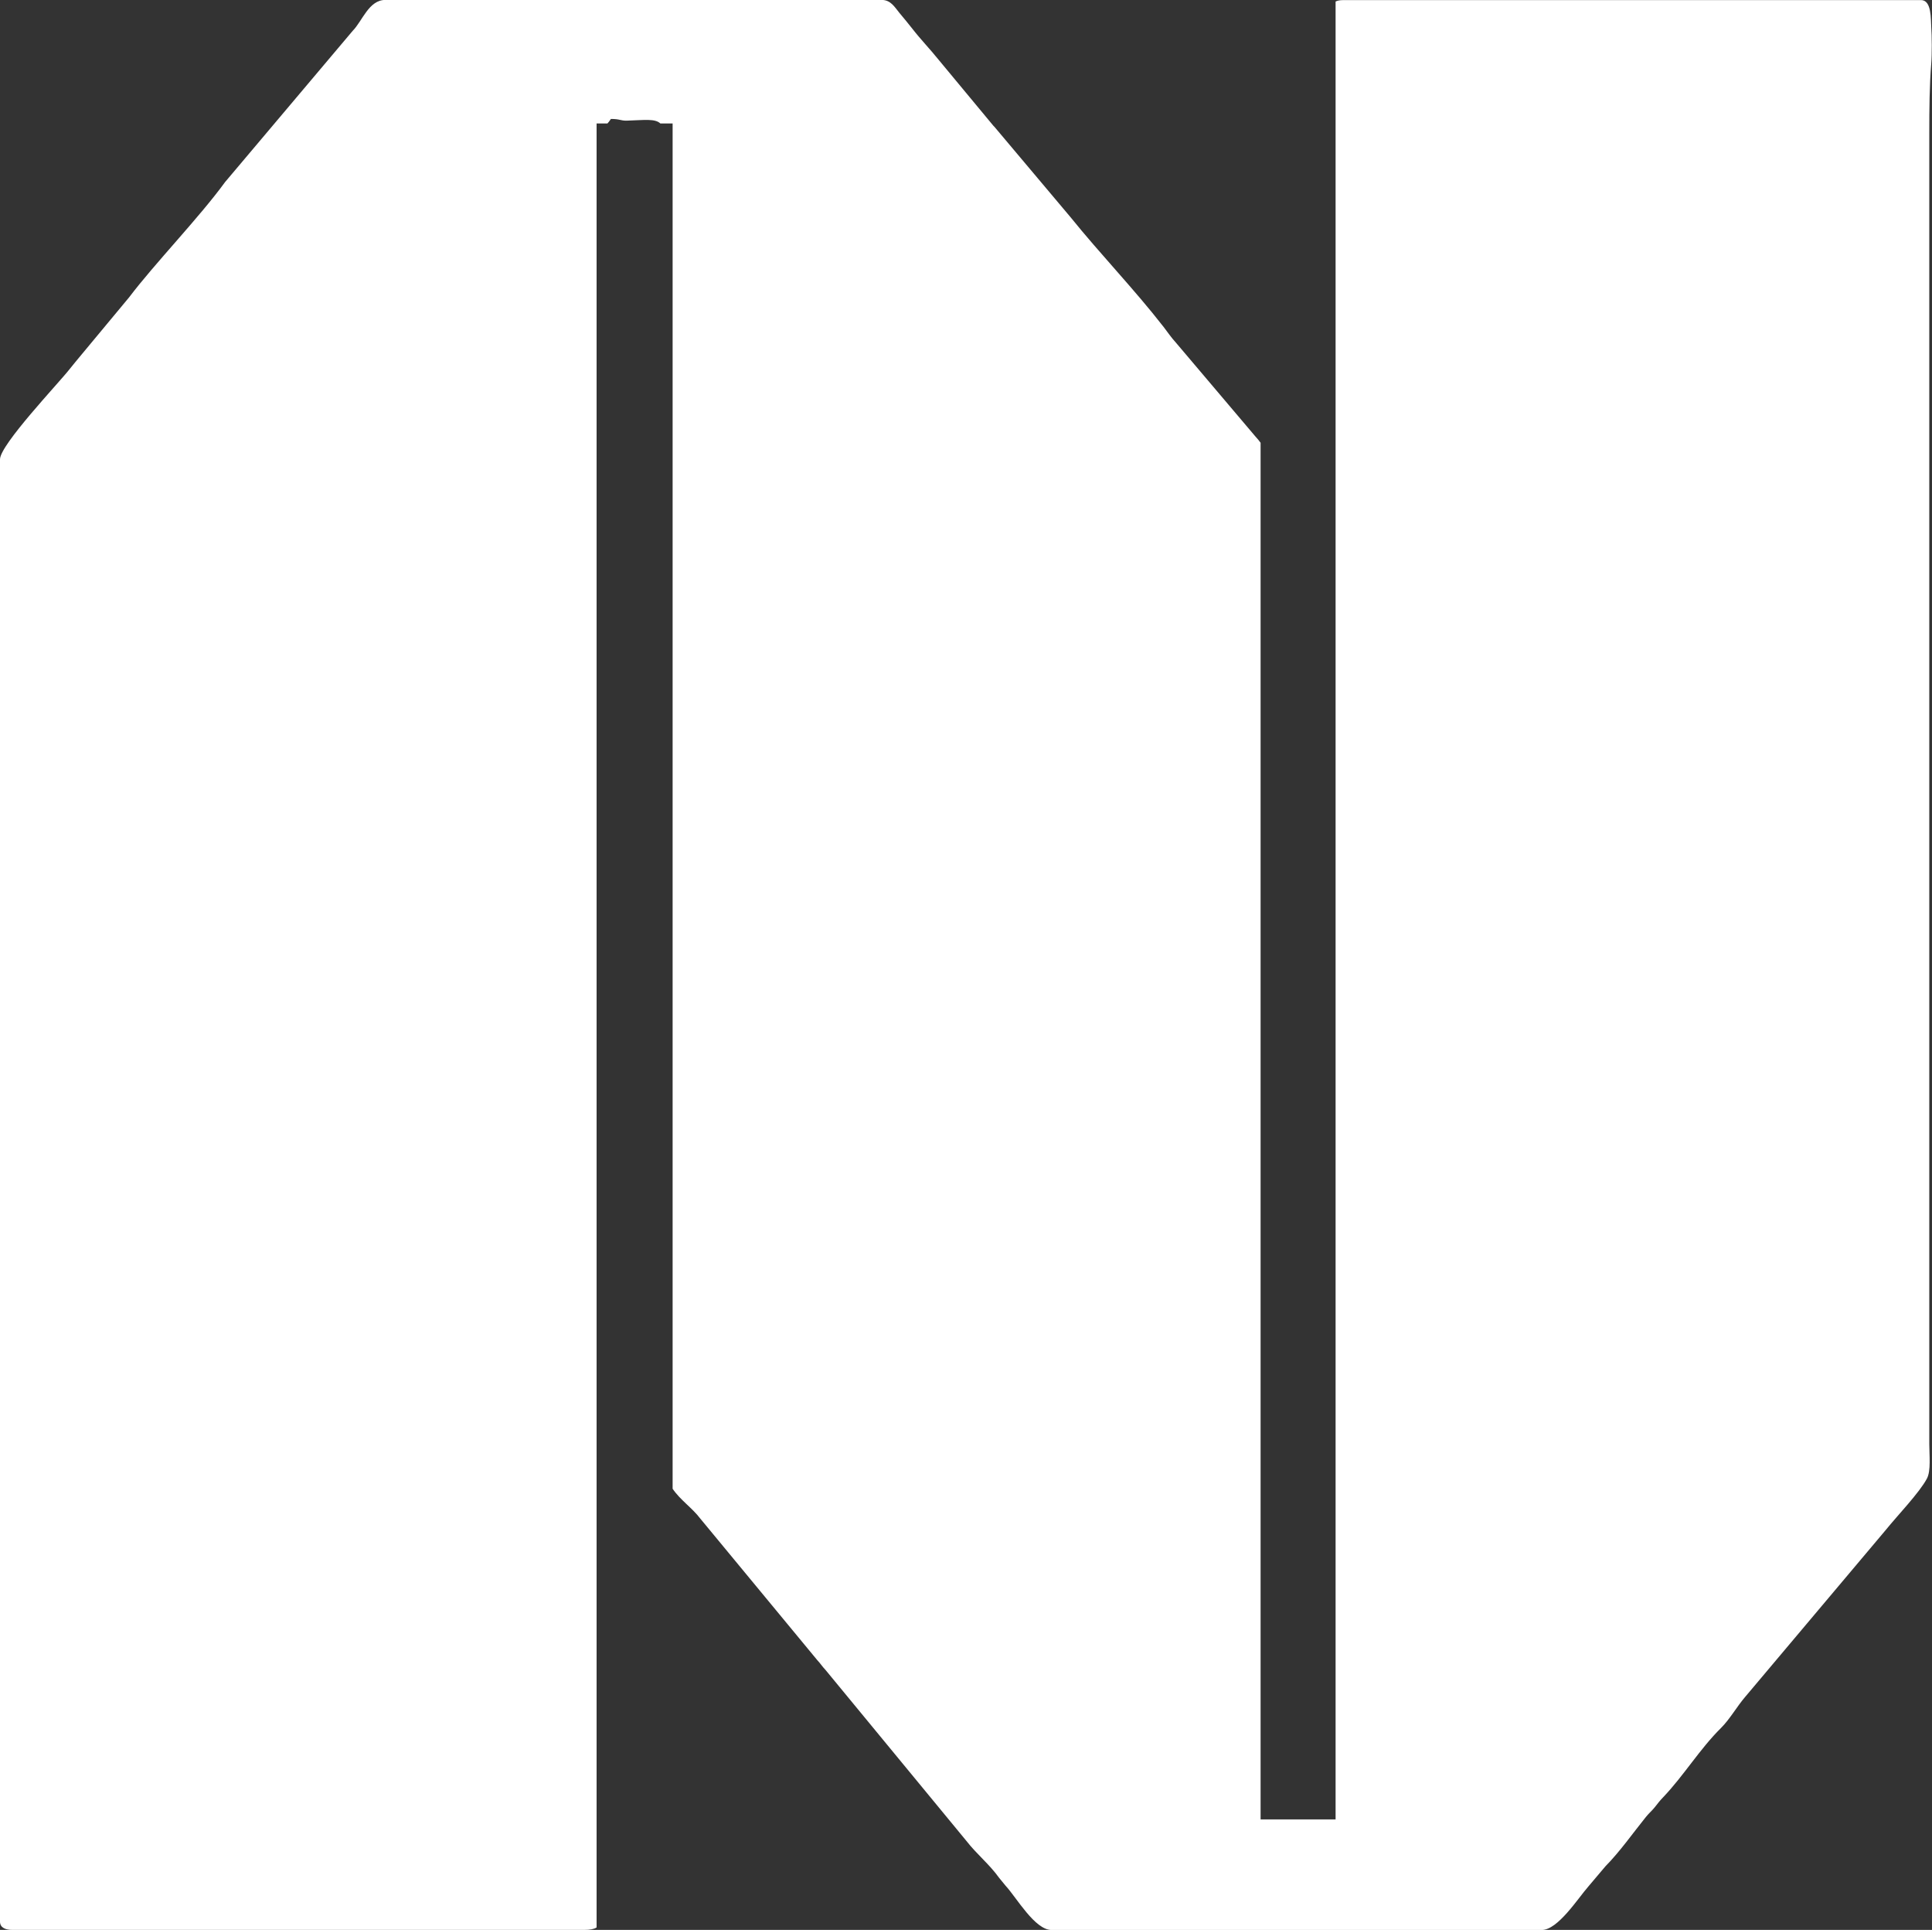 <?xml version="1.0" encoding="UTF-8"?>
<!DOCTYPE svg PUBLIC "-//W3C//DTD SVG 1.1//EN" "http://www.w3.org/Graphics/SVG/1.1/DTD/svg11.dtd">
<!-- Creator: CorelDRAW -->
<svg xmlns="http://www.w3.org/2000/svg" xml:space="preserve" width="58.099mm" height="58.027mm" version="1.1" style="shape-rendering:geometricPrecision; text-rendering:geometricPrecision; image-rendering:optimizeQuality; fill-rule:evenodd; clip-rule:evenodd"
viewBox="0 0 206.35 206.09"
 xmlns:xlink="http://www.w3.org/1999/xlink"
 xmlns:xodm="http://www.corel.com/coreldraw/odm/2003">
 <rect x="0" y="0" width="206.35" height="206.09" fill="#333333" stroke="none"/>
 <defs>
  <style type="text/css">
   <![CDATA[
    .fil0 {fill:white}
   ]]>
  </style>
 </defs>
 <g id="Layer_x0020_1">
  <path class="fil0" d="M-0 49.06l0 156.15c0,0.67 0.64,0.88 1.31,0.88l61.1 0c0.6,0 1.02,-0.08 1.31,-0.26l0 -192.65 1.16 0c0.1,-0.11 0.22,-0.25 0.37,-0.48 1,0 0.99,0.2 1.73,0.18 1.9,-0.06 2.97,-0.23 3.55,0.3l1.31 0 0 145.8c0.81,1.2 2.1,2.05 2.95,3.18l12.49 15.11c0.4,0.43 0.47,0.61 0.9,1.07l15.04 18.25c1.11,1.43 2.45,2.48 3.5,3.95l0.69 0.84c1.18,1.28 3.12,4.72 4.91,4.72l52.34 0c1.73,0 3.85,-3.35 4.99,-4.65l1.81 -2.14c1.59,-1.62 2.92,-3.53 4.34,-5.29 0.34,-0.42 0.6,-0.61 0.94,-1.03 0.4,-0.49 0.43,-0.58 0.9,-1.07 2.21,-2.32 3.89,-5.13 6.18,-7.4 0.93,-0.92 1.71,-2.31 2.59,-3.33l15.02 -17.83c1.2,-1.49 3.58,-3.96 4.38,-5.47 0.44,-0.83 0.25,-2.51 0.25,-3.69l0 -139.95c0,-2.64 0.02,-5.13 0.21,-7.46 0.08,-0.93 0.07,-2.98 0,-3.92 -0.06,-0.78 0.06,-2.86 -1.08,-2.86l-61.76 0c-0.32,0 -0.57,0.05 -0.78,0.15l0 194.13 -8.01 0 0 -147.01c-0.15,-0.21 -0.34,-0.44 -0.57,-0.69l-8.44 -9.96c-0.57,-0.63 -0.82,-1.03 -1.35,-1.72 -3.17,-4.07 -6.73,-7.74 -9.95,-11.73l-8.11 -9.63c-0.03,-0.03 -0.08,-0.07 -0.11,-0.11l-5.86 -7.06c-0.94,-1.17 -1.91,-2.16 -2.81,-3.32 -0.44,-0.57 -0.87,-1.07 -1.38,-1.69 -0.53,-0.65 -0.93,-1.38 -1.9,-1.38l-53 0c-1.77,0 -2.45,2.25 -3.49,3.3l-13.63 16.15c-2.75,3.78 -7.52,8.7 -10.25,12.31l-5.07 6.1c-0.47,0.58 -0.86,1.02 -1.28,1.56 -1.14,1.47 -7.44,8.08 -7.44,9.64z"/>
 </g>
</svg>
